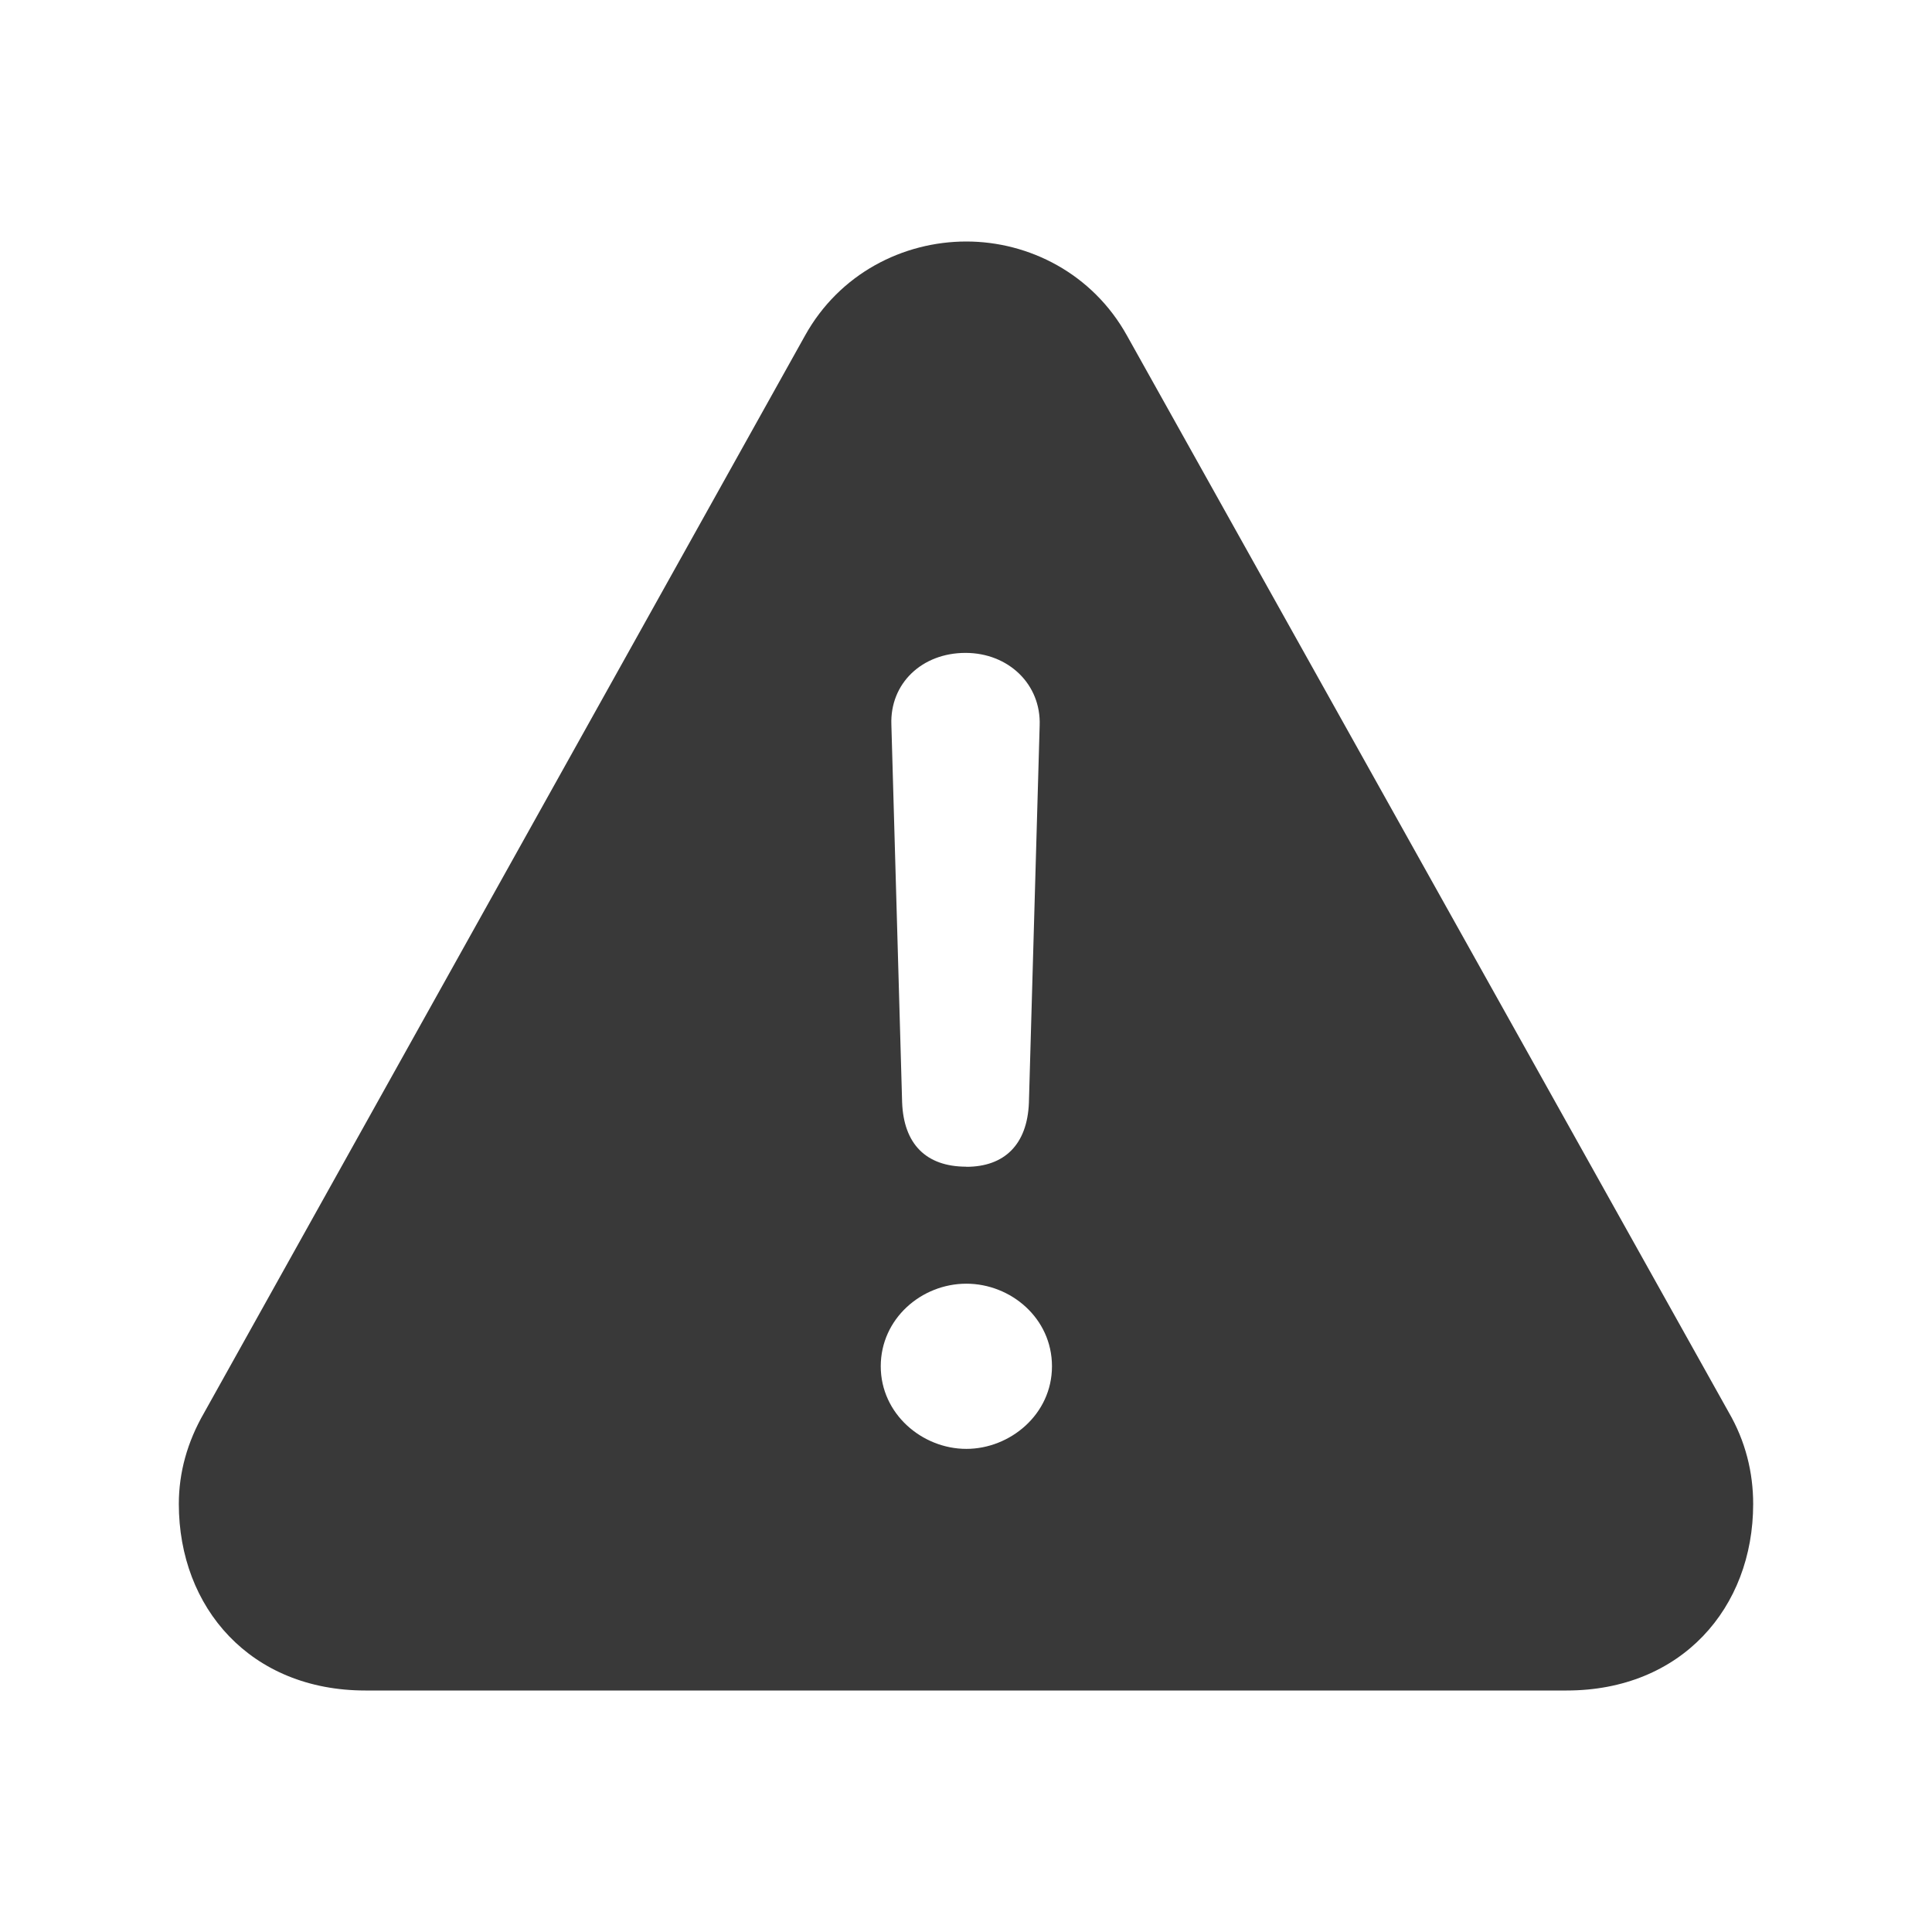 <svg xmlns="http://www.w3.org/2000/svg" fill="none" viewBox="0 0 16 16"><path fill="#393939" fill-rule="evenodd" d="M12.974 14c.95 0 1.545-.684 1.545-1.545 0-.26-.063-.519-.203-.76L9.333 2.779C9.048 2.266 8.522 2 8.003 2c-.525 0-1.051.266-1.336.779l-4.977 8.922c-.139.241-.209.494-.209.754 0 .861.595 1.545 1.545 1.545h9.948Zm-4.971-4.338c-.336 0-.519-.19-.532-.532l-.089-3.128c-.013-.342.253-.595.614-.595.355 0 .627.26.614.602l-.089 3.122c-.013.348-.203.532-.519.532Zm0 2.337c-.367 0-.709-.291-.709-.684 0-.393.336-.684.709-.684.367 0 .709.285.709.684 0 .399-.348.684-.709.684Z" clip-rule="evenodd" /></svg>